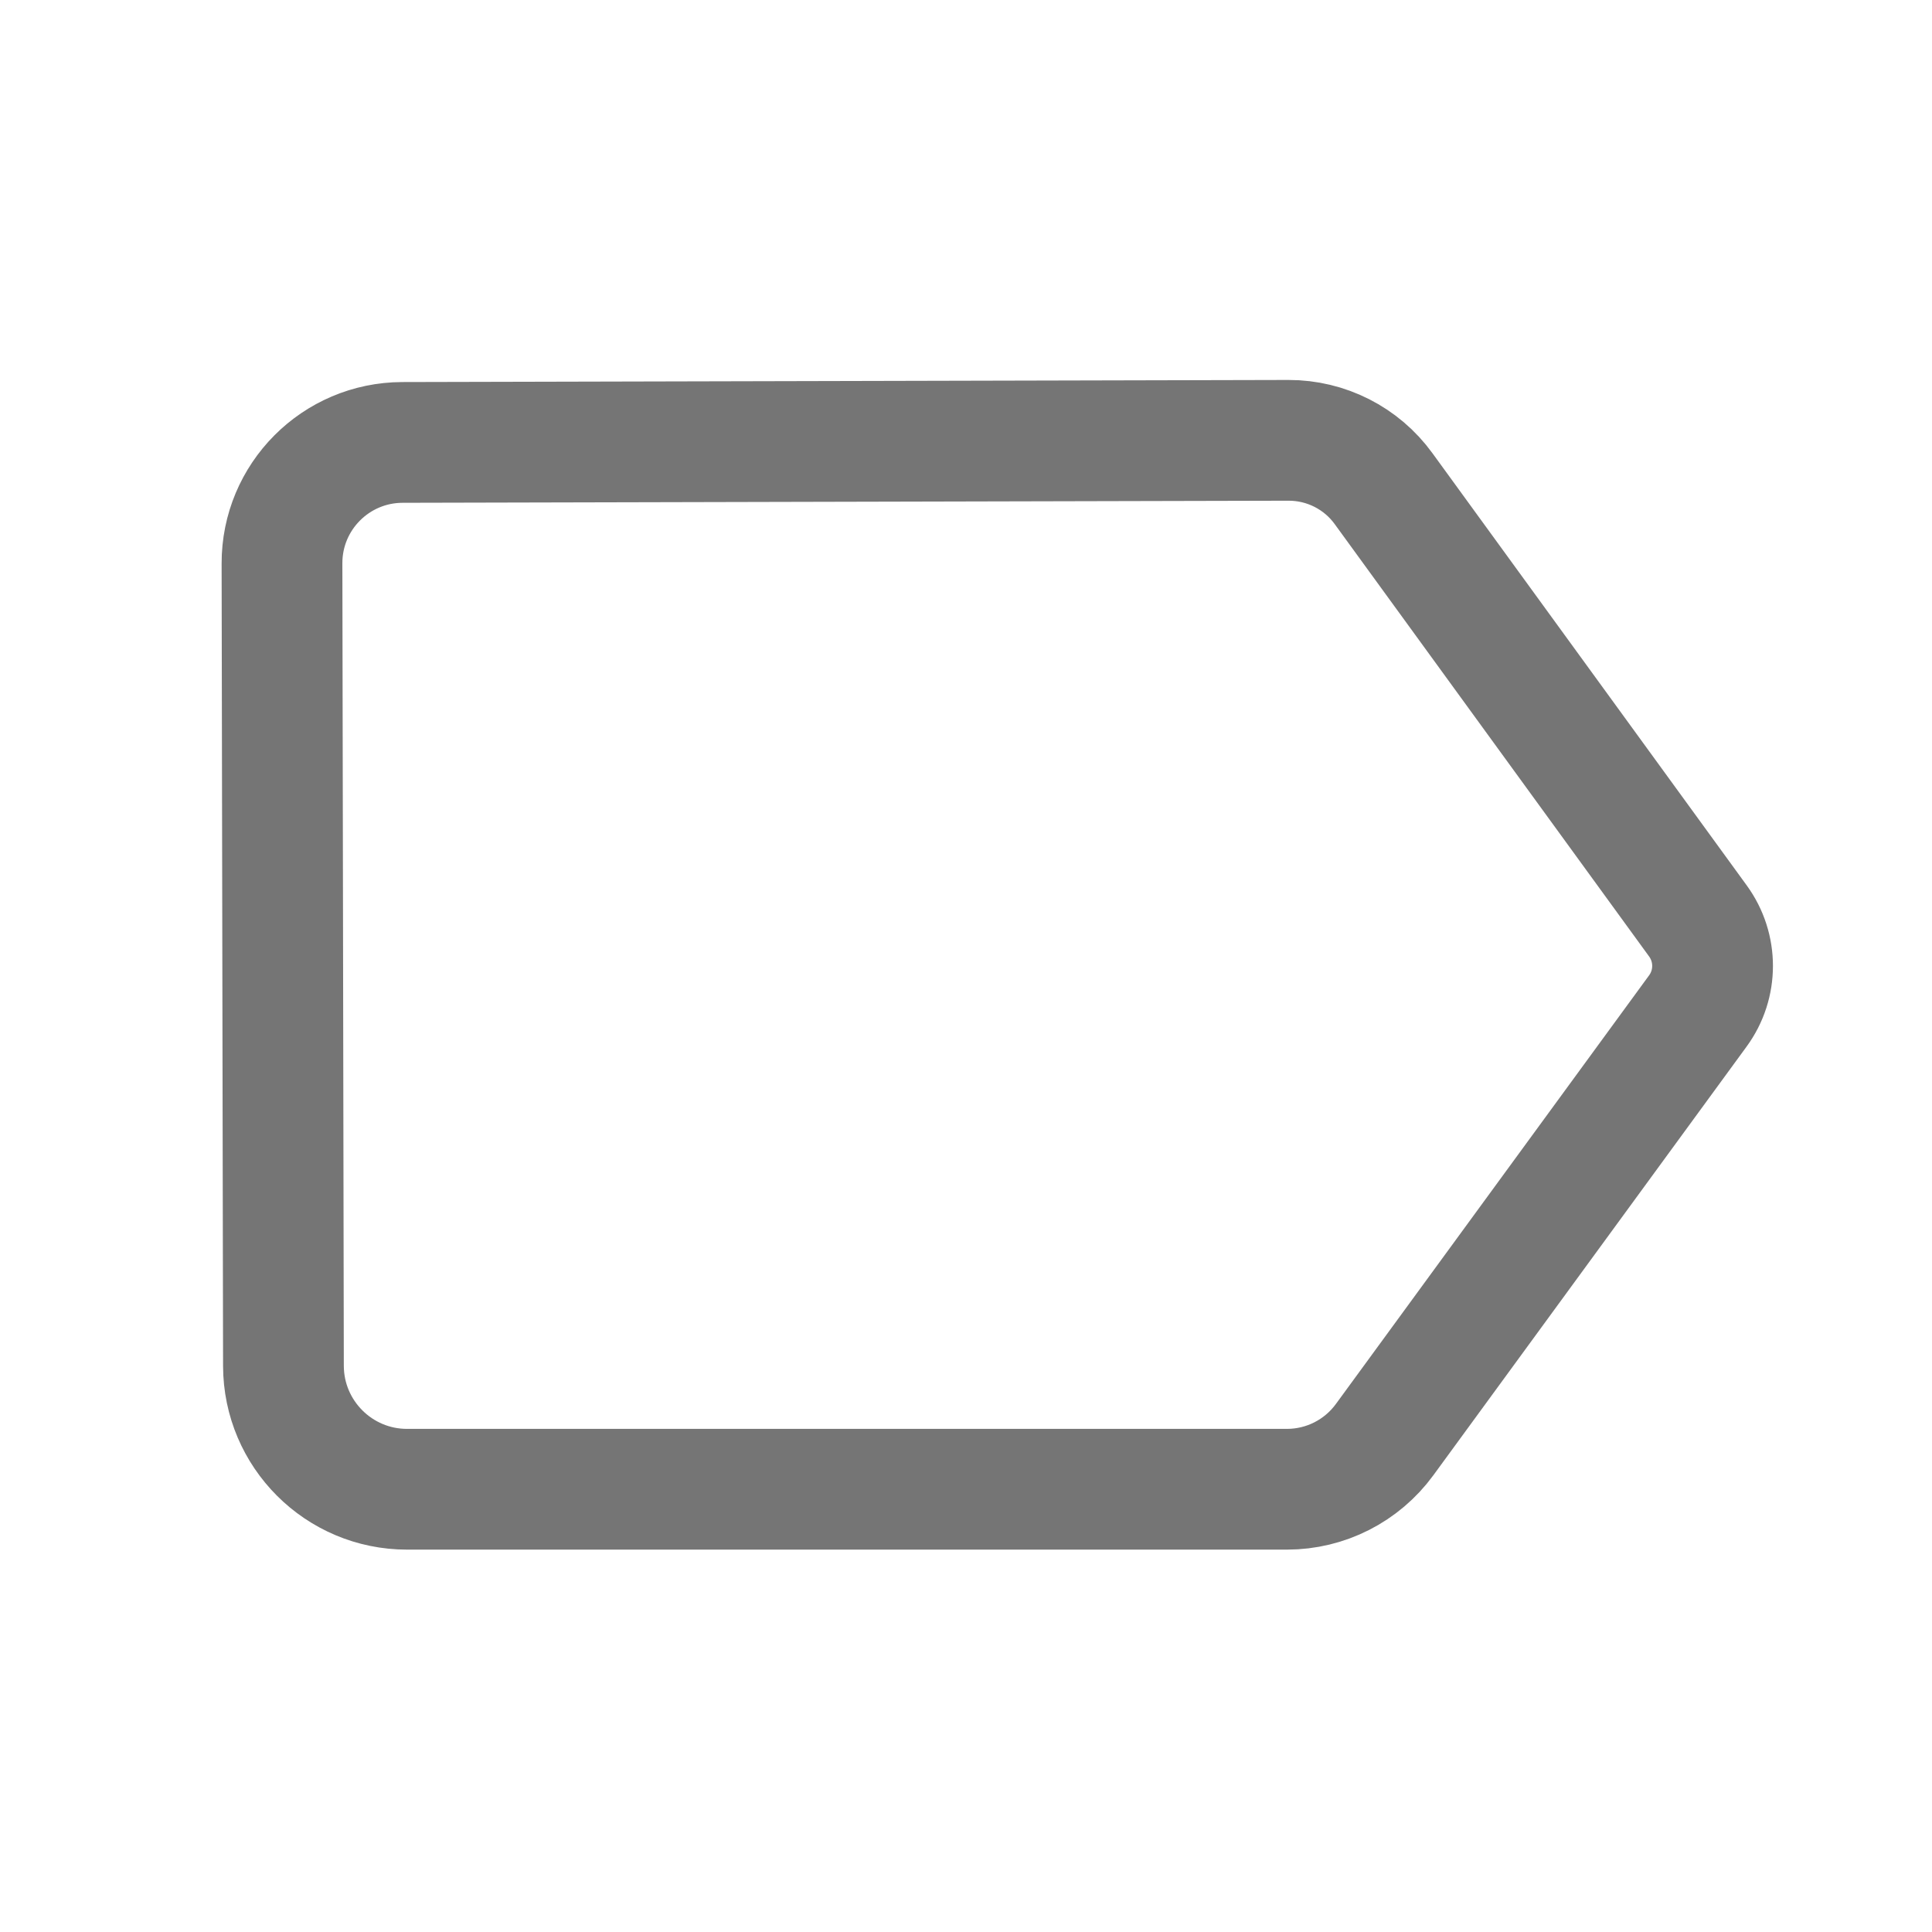 <svg xmlns="http://www.w3.org/2000/svg" fill-rule="evenodd" stroke-linecap="round" stroke-linejoin="round" stroke-miterlimit="1.5" clip-rule="evenodd" viewBox="0 0 24 24">
  <path
  fill="none"
  stroke="#757575" 
  stroke-width="1.5" 
  d="M4.999 5.496c-.828.002-1.498.675-1.496 1.503.004 2.491.014 
  7.456.018 9.969.002.846.689 1.532 1.535 1.532h10.931c.48 0 .93-.229 
  1.213-.616.921-1.26 3.007-4.114 
  3.891-5.325.244-.333.244-.785.001-1.119-.887-1.221-2.99-4.113-3.905-5.37-.274-.378-.714-.601-1.181-.6-2.11.005-8.169.02-11.007.026z
  "/>
</svg>